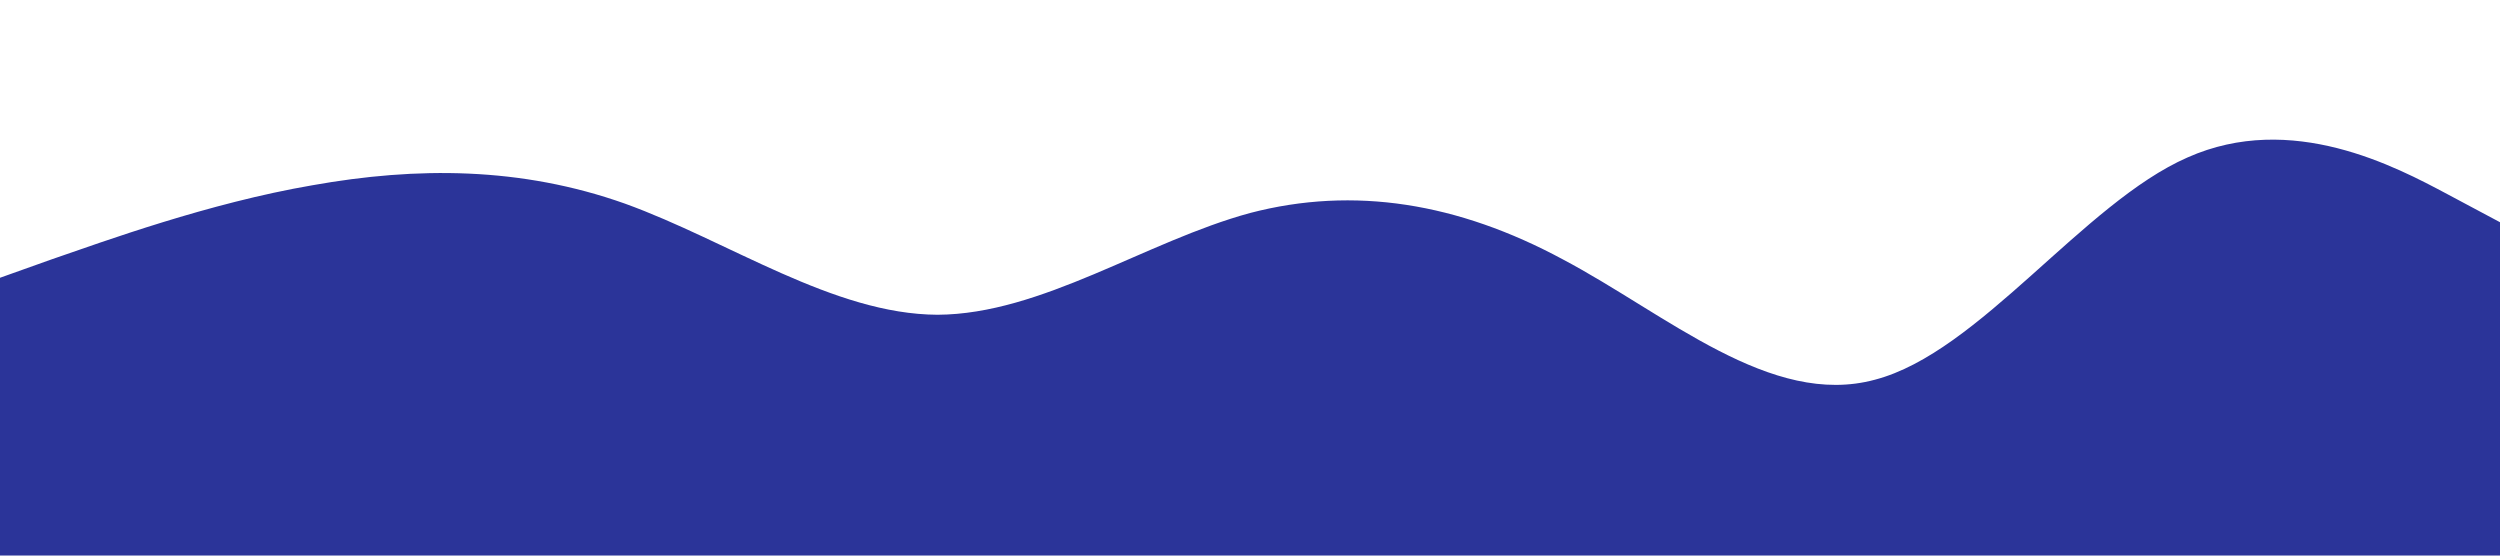 <?xml version="1.0" standalone="no"?><svg xmlns="http://www.w3.org/2000/svg" viewBox="0 0 1440 320"><path fill="#2B3499" fill-opacity="1" d="M0,160L30,149.3C60,139,120,117,180,106.7C240,96,300,96,360,117.3C420,139,480,181,540,181.3C600,181,660,139,720,122.7C780,107,840,117,900,149.3C960,181,1020,235,1080,218.7C1140,203,1200,117,1260,90.7C1320,64,1380,96,1410,112L1440,128L1440,320L1410,320C1380,320,1320,320,1260,320C1200,320,1140,320,1080,320C1020,320,960,320,900,320C840,320,780,320,720,320C660,320,600,320,540,320C480,320,420,320,360,320C300,320,240,320,180,320C120,320,60,320,30,320L0,320Z"></path></svg>